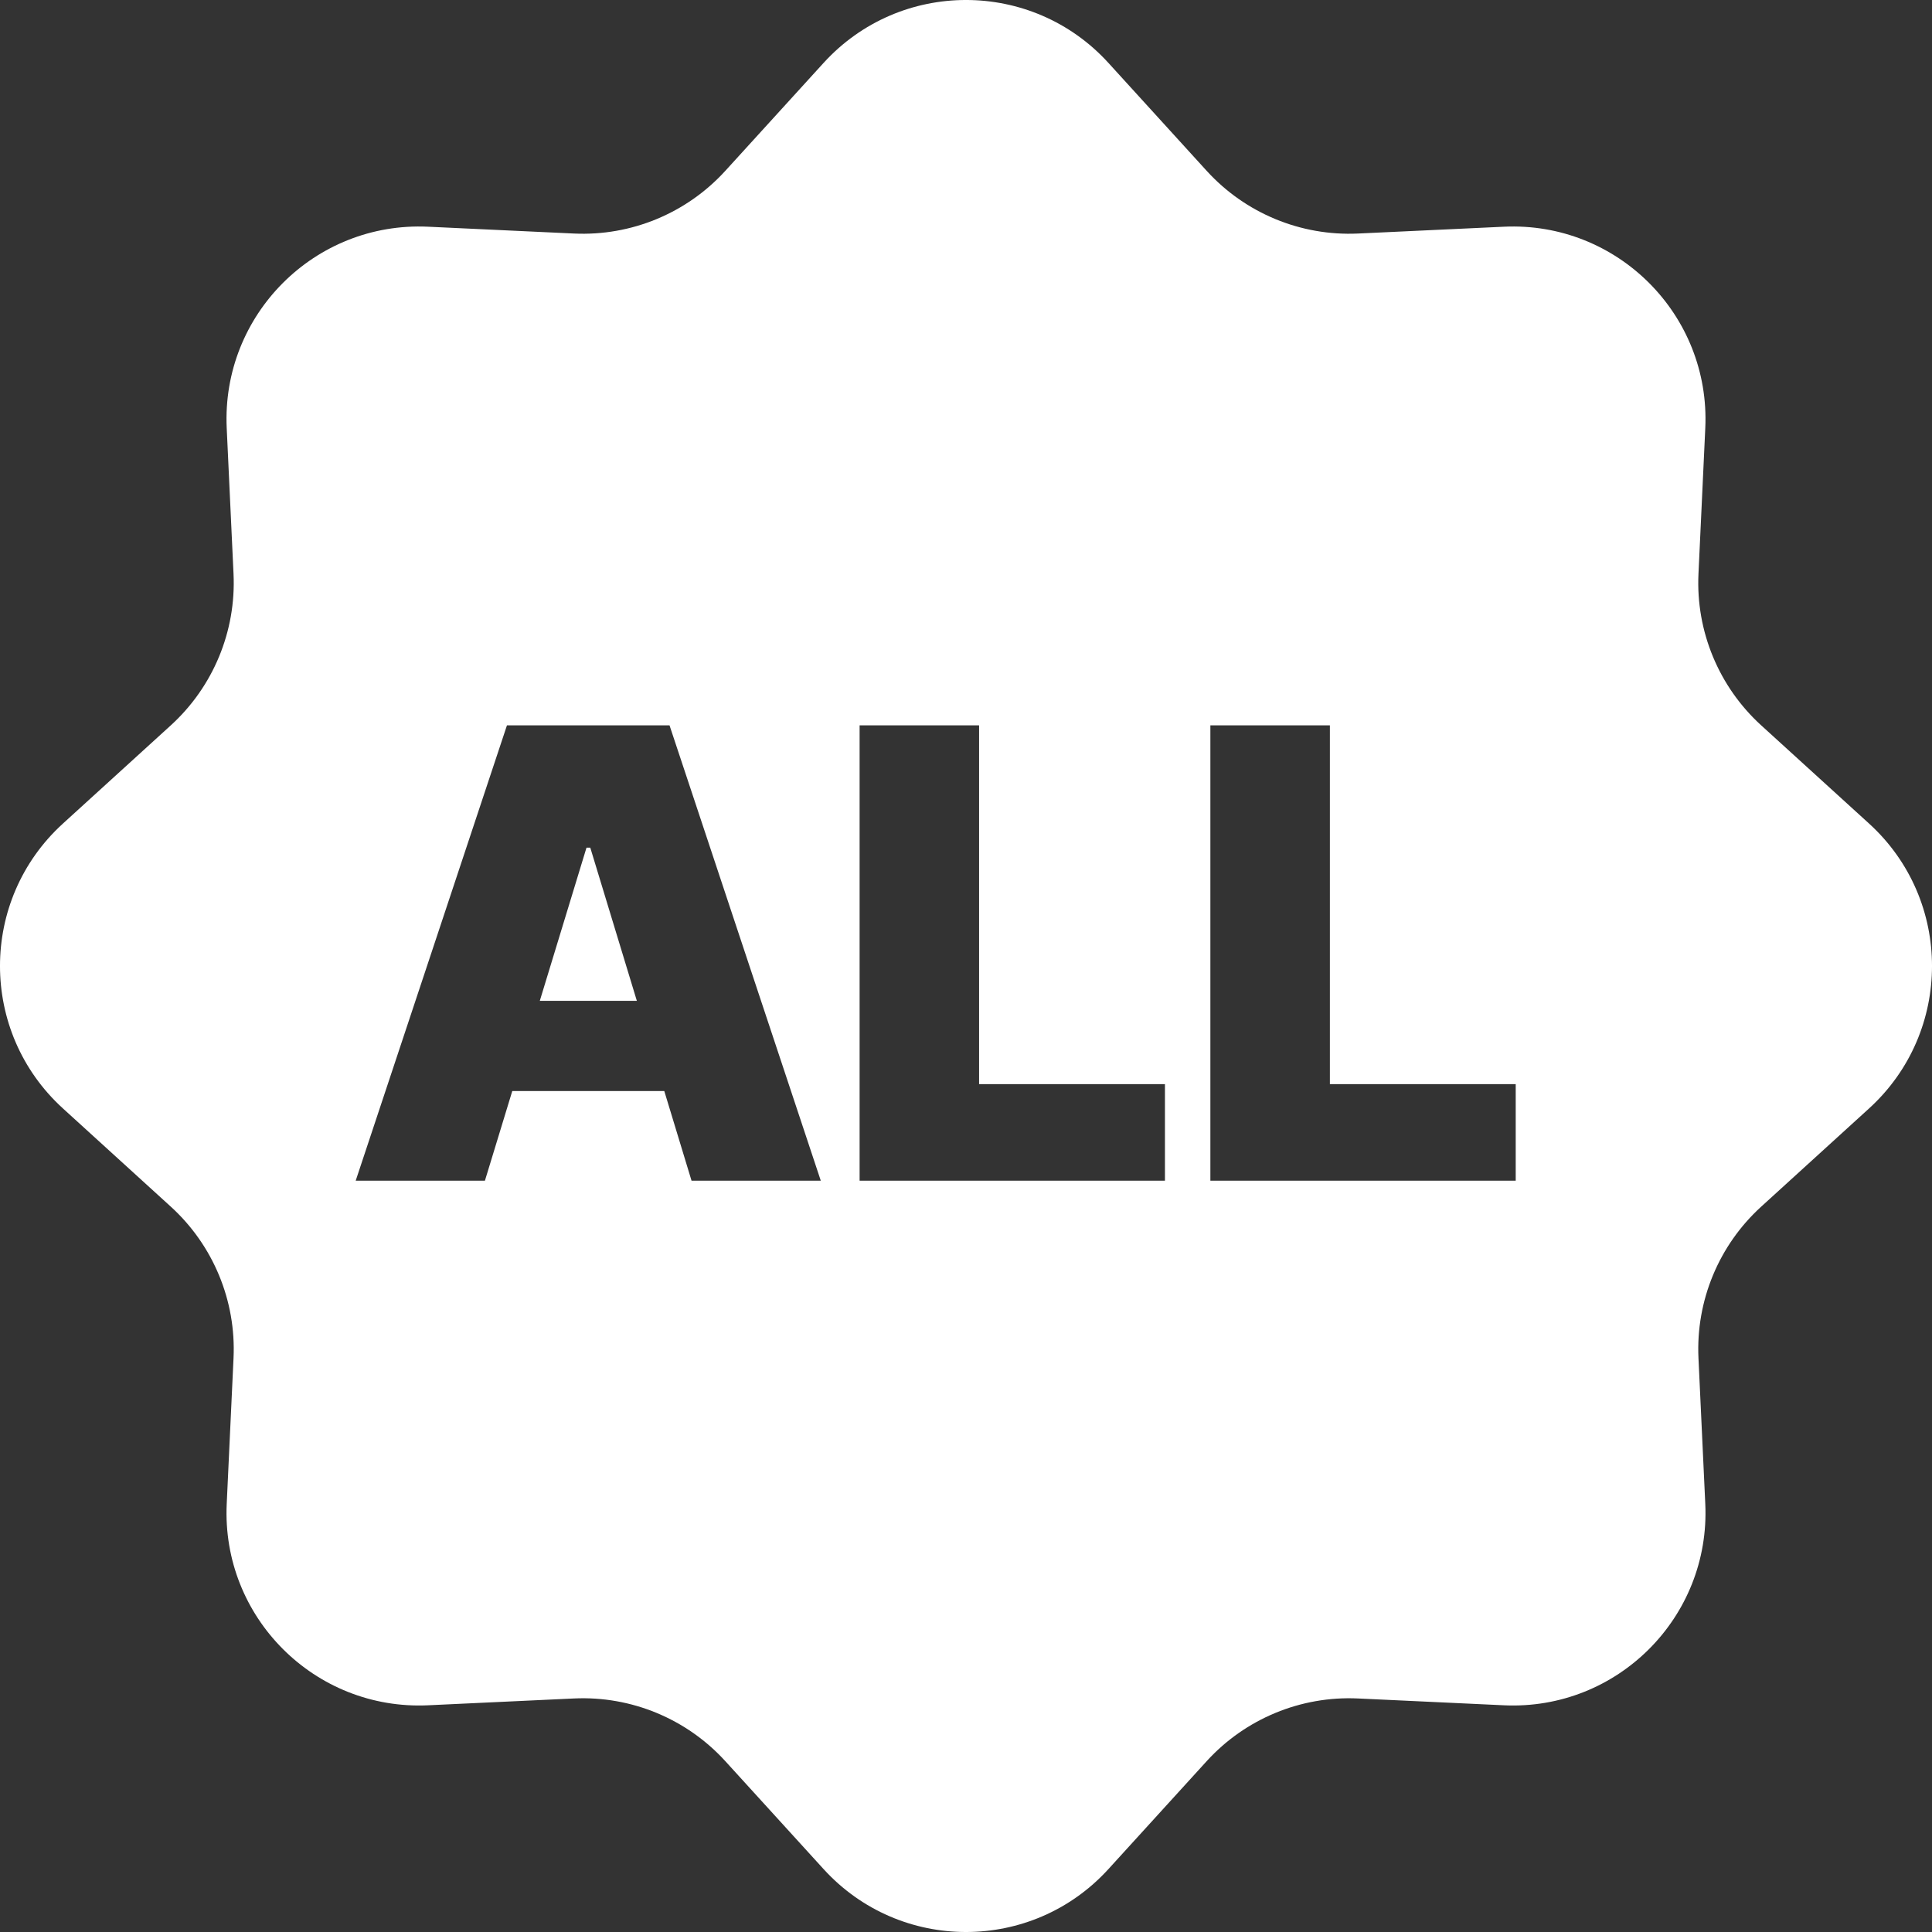 <svg width="72" height="72" viewBox="0 0 72 72" fill="none" xmlns="http://www.w3.org/2000/svg" xmlns:xlink="http://www.w3.org/1999/xlink">
<rect x="0" y="0" width="72" height="72" fill="#333333" stroke="none"/>
<path d="M41.308,2.345C38.46,-0.782 33.54,-0.782 30.692,2.345L27.031,6.366C25.591,7.946 23.523,8.803 21.388,8.703L15.955,8.449C11.731,8.252 8.252,11.731 8.449,15.955L8.703,21.388C8.803,23.523 7.946,25.591 6.366,27.031L2.345,30.692C-0.782,33.54 -0.782,38.46 2.345,41.308L6.366,44.969C7.946,46.408 8.803,48.477 8.703,50.612L8.449,56.045C8.252,60.269 11.731,63.748 15.955,63.551L21.388,63.297C23.523,63.197 25.591,64.054 27.031,65.634L30.692,69.655C33.54,72.782 38.46,72.782 41.308,69.655L44.969,65.634C46.408,64.054 48.477,63.197 50.612,63.297L56.045,63.551C60.269,63.748 63.748,60.269 63.551,56.045L63.297,50.612C63.197,48.477 64.054,46.408 65.634,44.969L69.655,41.308C72.782,38.46 72.782,33.54 69.655,30.692L65.634,27.031C64.054,25.591 63.197,23.523 63.297,21.388L63.551,15.955C63.748,11.731 60.269,8.252 56.045,8.449L50.612,8.703C48.477,8.803 46.408,7.946 44.969,6.366L41.308,2.345ZM13.256,44L18.893,27.031L24.951,27.031L30.588,44L25.771,44L24.756,40.66L19.091,40.66L18.072,44L13.256,44ZM21.998,31.59L23.733,37.297L20.117,37.297L21.857,31.59L21.998,31.59ZM36.488,27.031L32.035,27.031L32.035,44L43.414,44L43.414,40.402L36.488,40.402L36.488,27.031ZM49.561,27.031L45.107,27.031L45.107,44L56.486,44L56.486,40.402L49.561,40.402L49.561,27.031Z" clip-rule="evenodd" fill-rule="evenodd" fill="#FFFFFF"/>
</svg>

